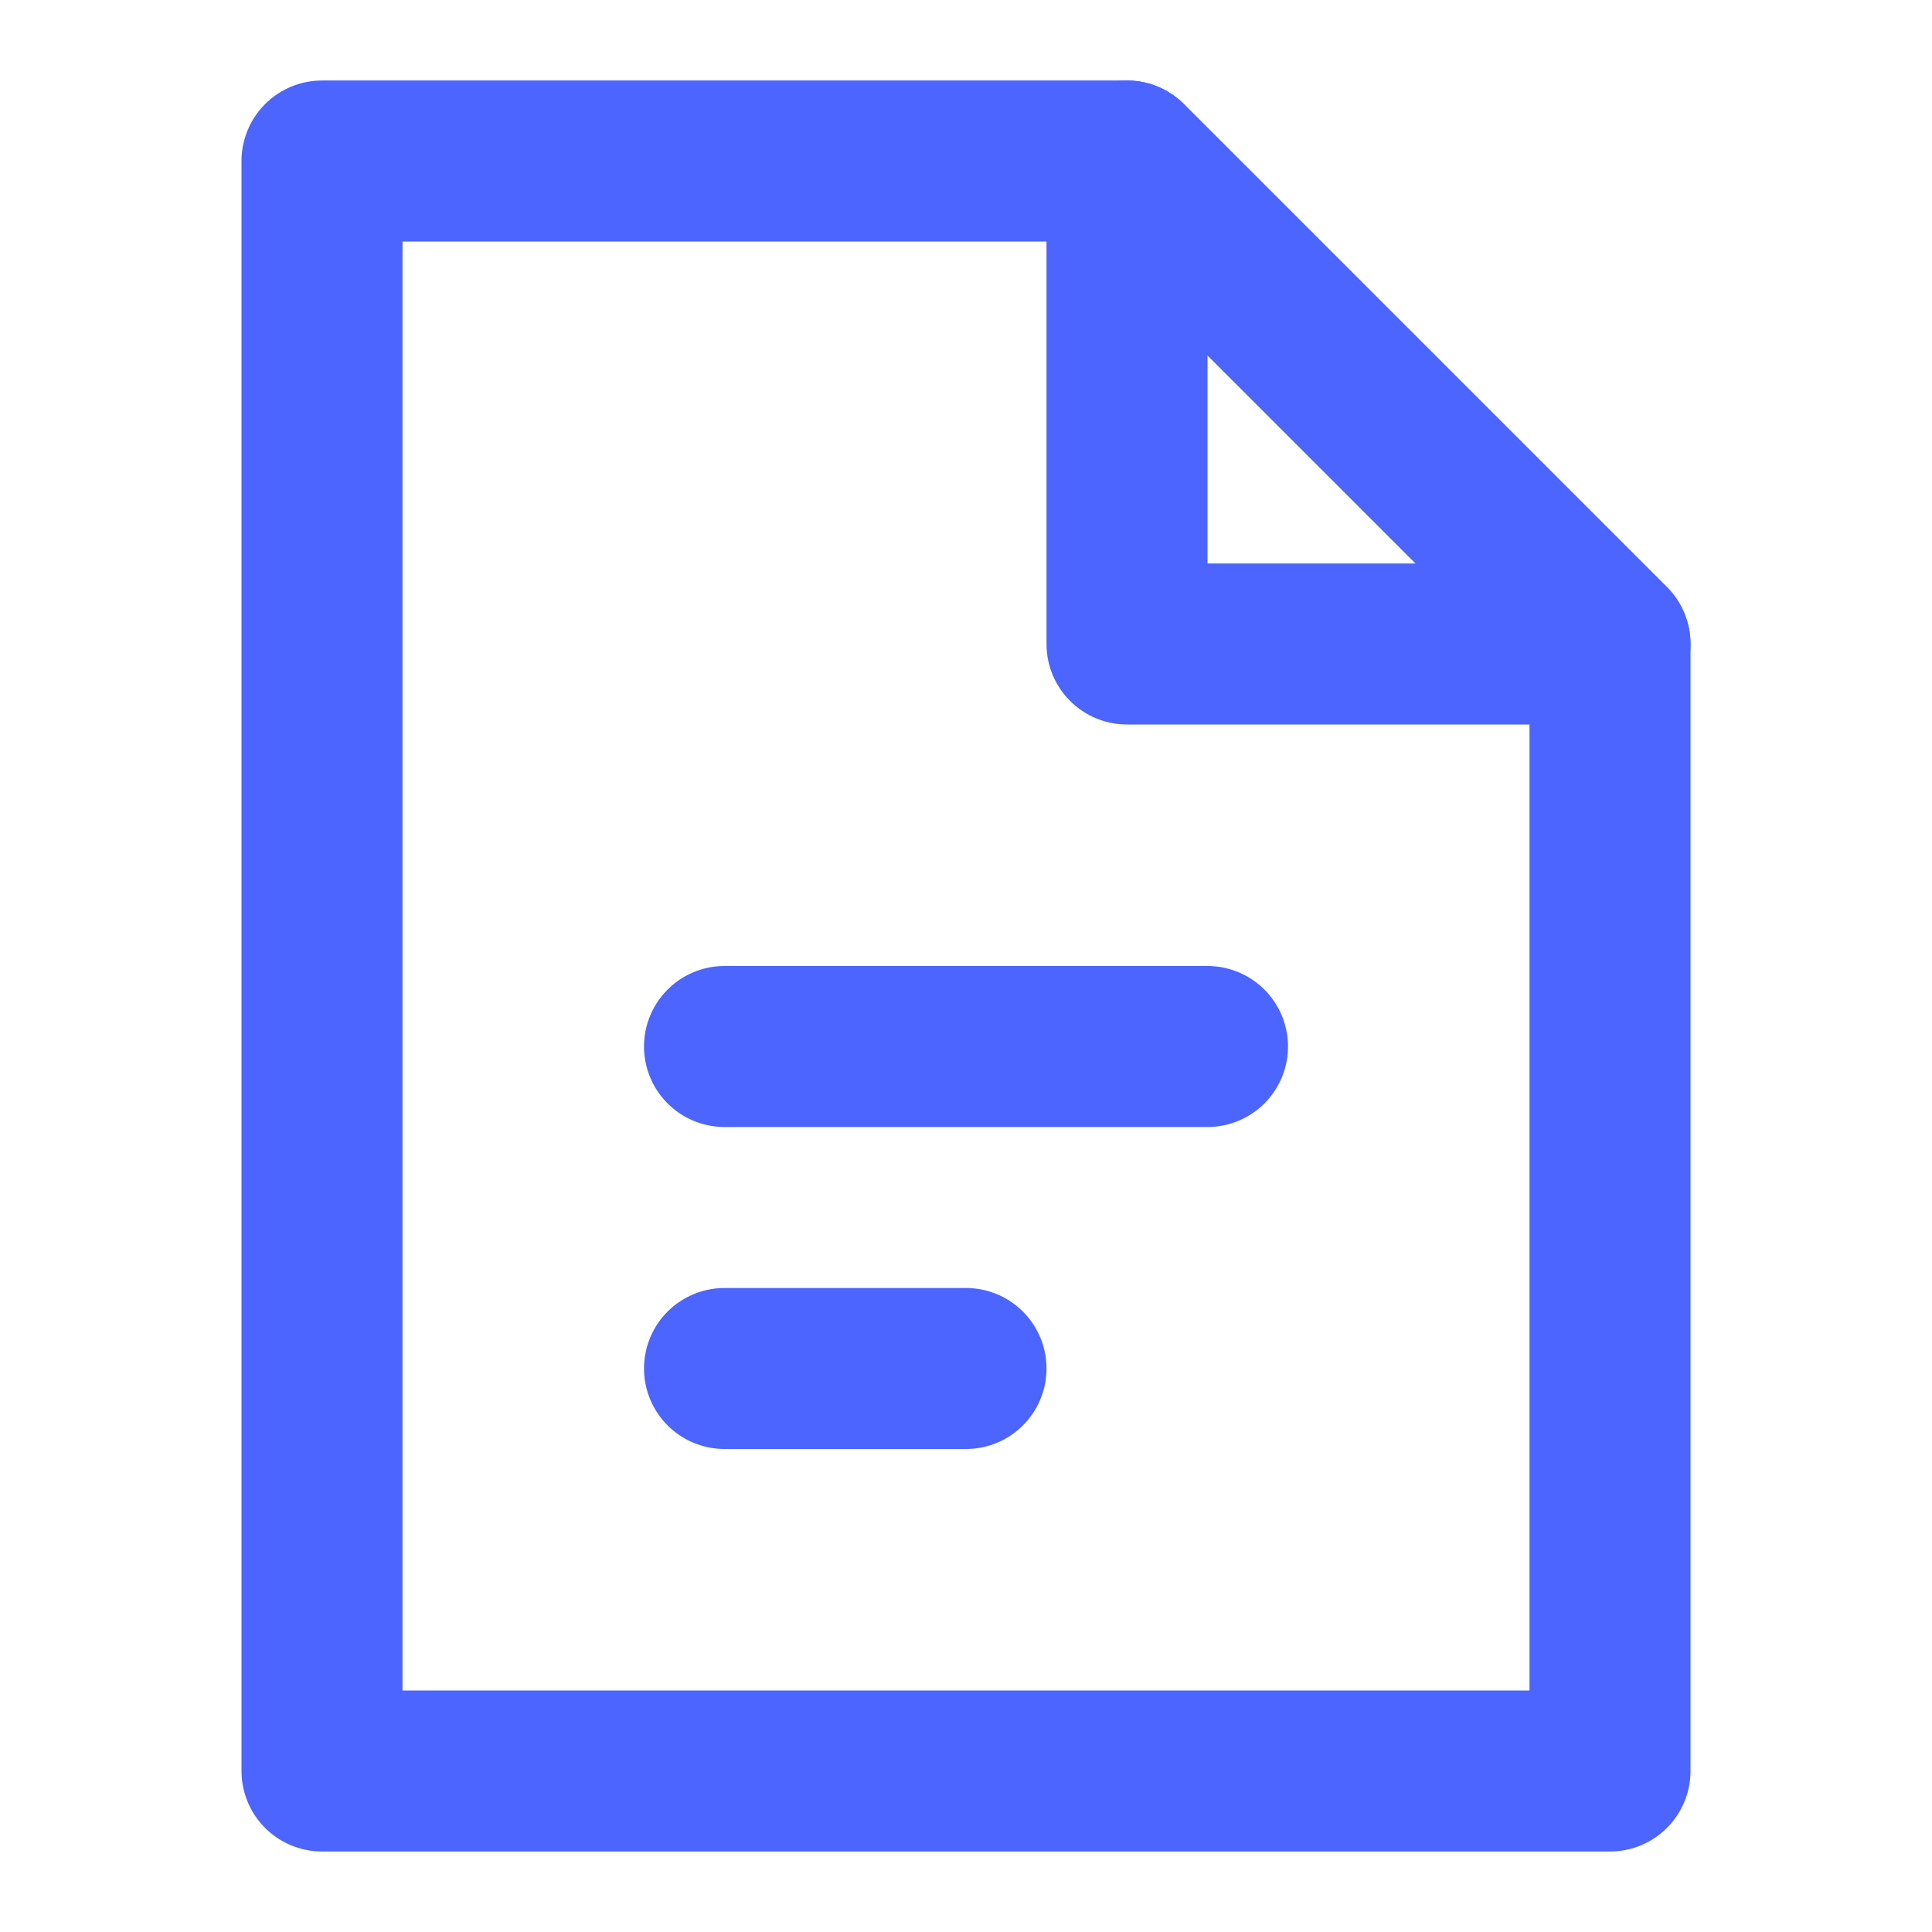 <svg width="24" height="24" viewBox="0 0 24 24" fill="none" xmlns="http://www.w3.org/2000/svg">
<path d="M4 2H14L17 5L20 8V22H4V2Z" stroke="#4C65FF" stroke-width="2" stroke-linecap="round" stroke-linejoin="round"/>
<path d="M14 8L20 8L14 2L14 8Z" stroke="#4C65FF" stroke-width="2" stroke-linecap="round" stroke-linejoin="round"/>
<path d="M9 13H15" stroke="#4C65FF" stroke-width="2" stroke-linecap="round" stroke-linejoin="round"/>
<path d="M9 17H12" stroke="#4C65FF" stroke-width="2" stroke-linecap="round" stroke-linejoin="round"/>
</svg>
